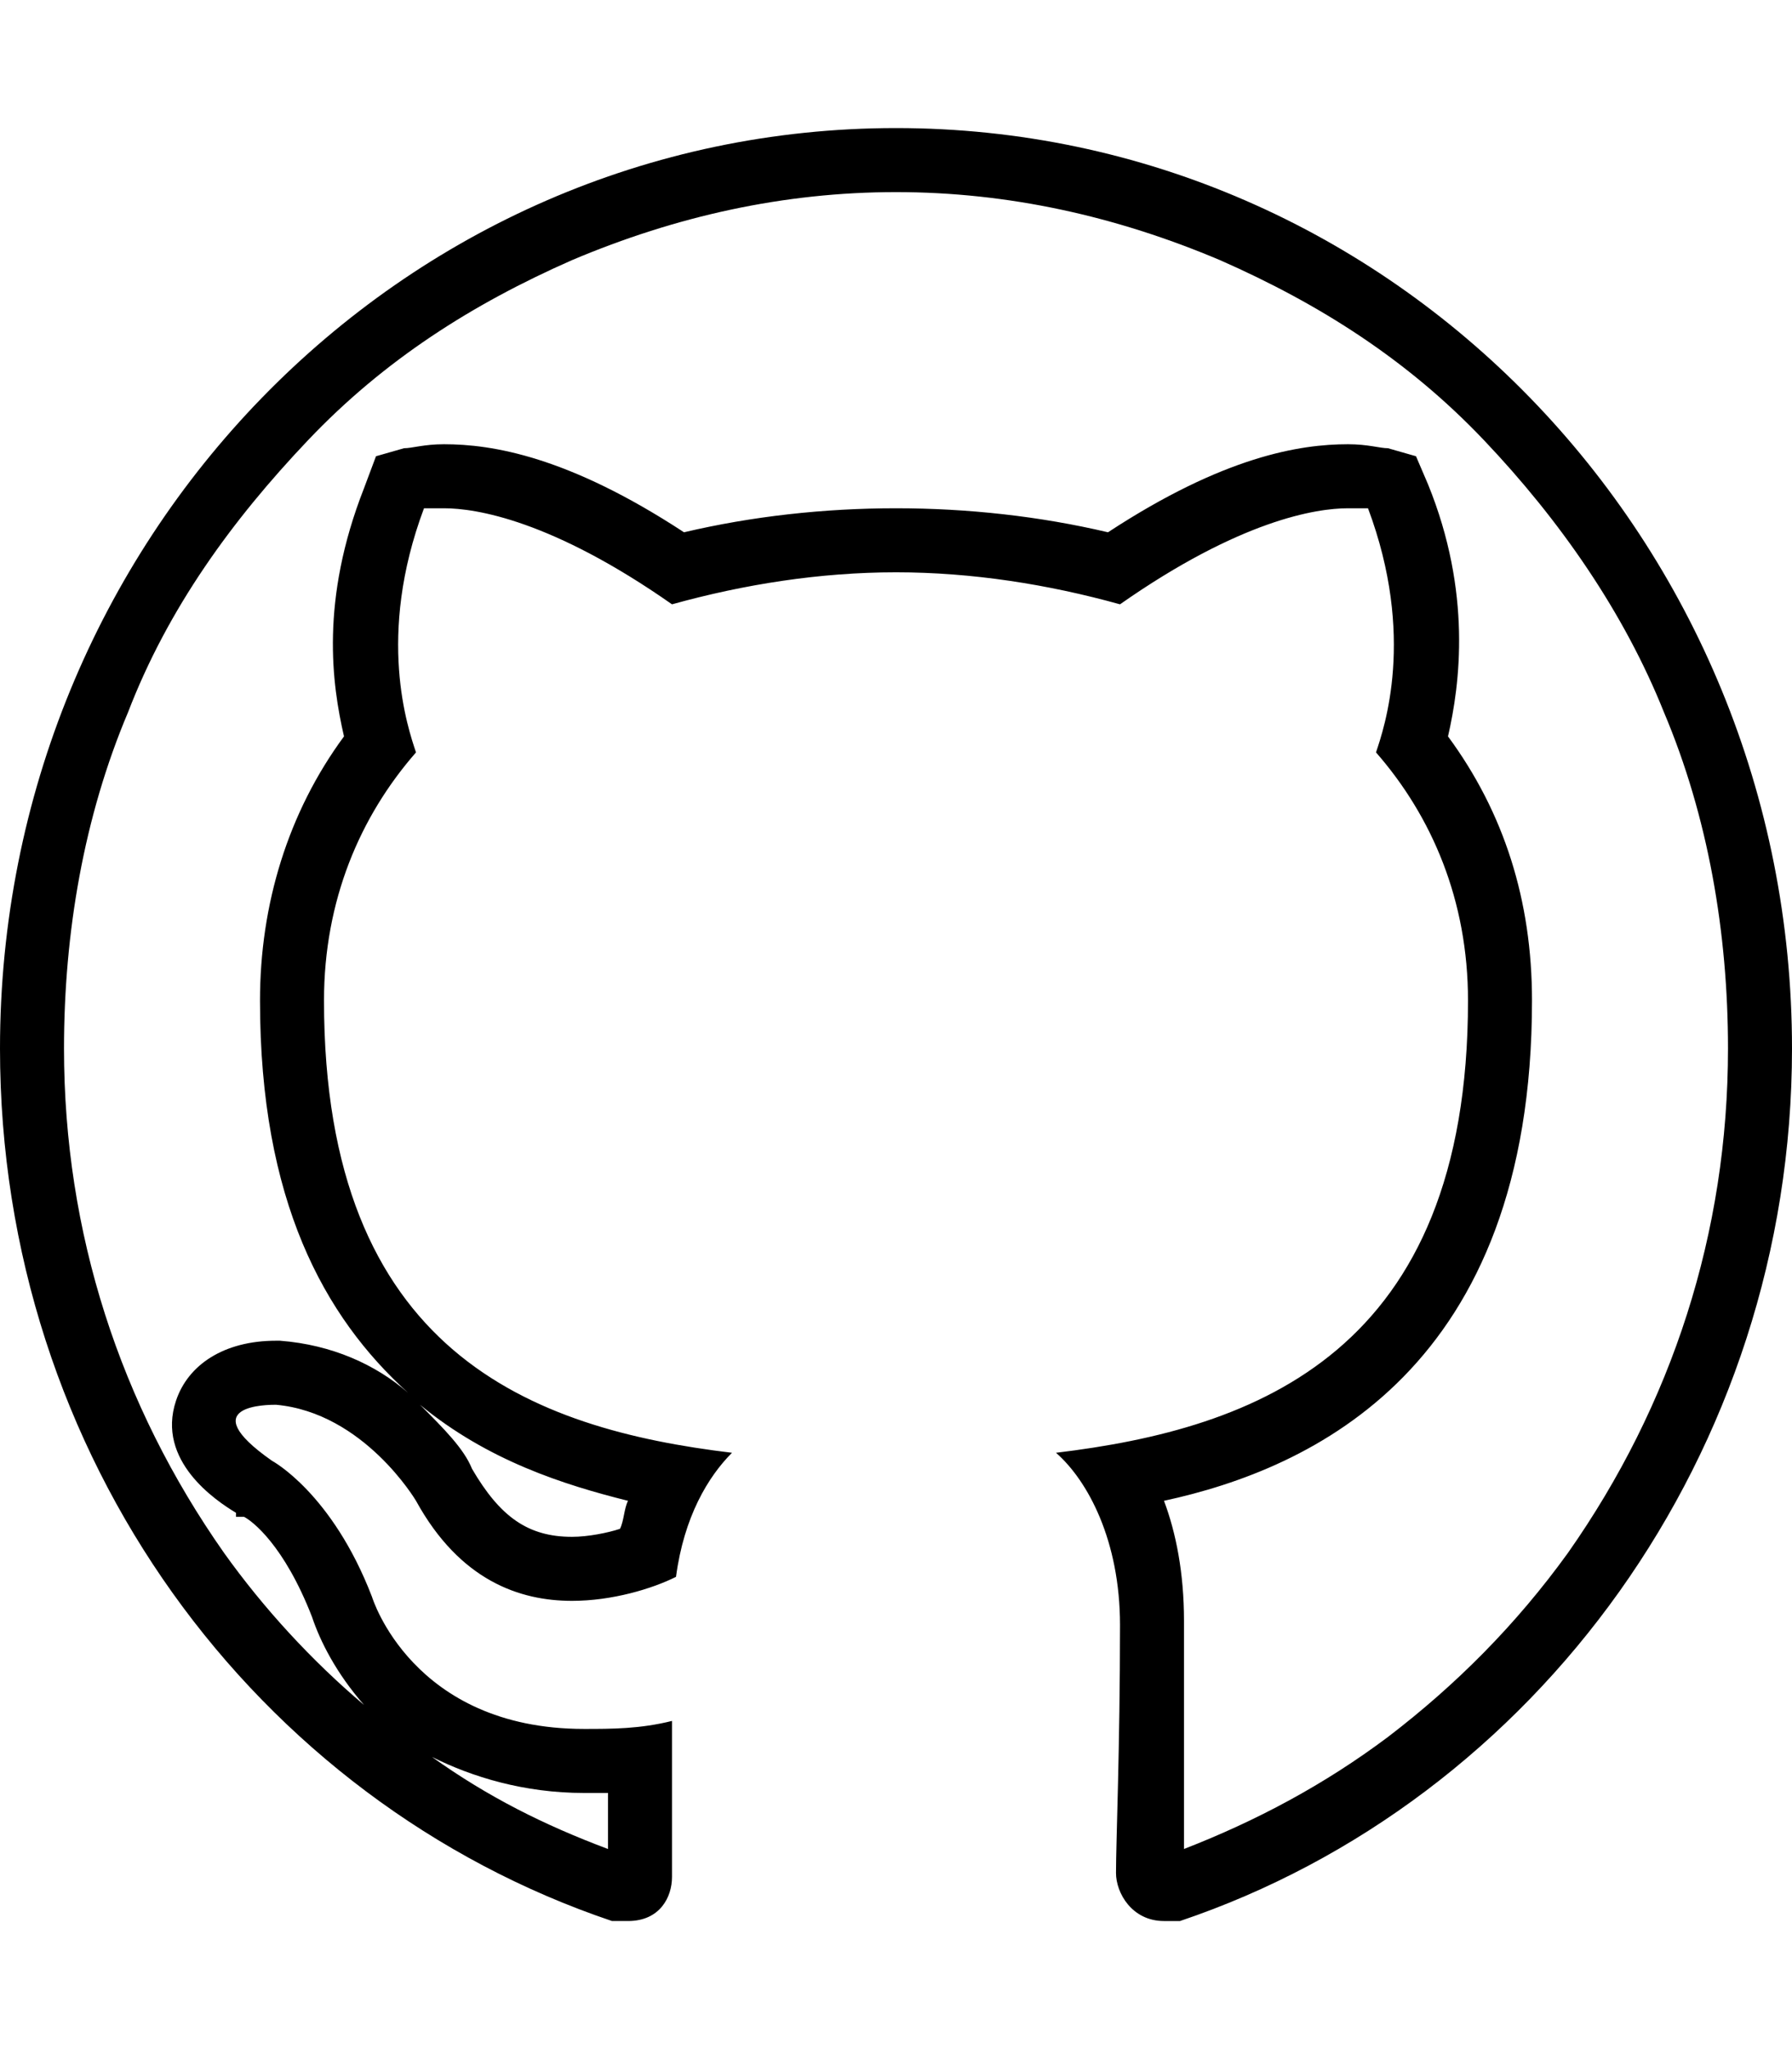 <svg version="1.1" xmlns="http://www.w3.org/2000/svg" xmlns:xlink="http://www.w3.org/1999/xlink" id="social-github-outline" viewBox="0 0 448 512"><path d="M224 32c124 0 224 103 224 230 0 101-64 188-153 218h-4c-8 0-12-7-12-12 0-8 1-31 1-62 0-21-8-36-16-43 50-6 103-25 103-113 0-25-9-46-23-62 2-6 10-29-2-61h-5c-8 0-27 3-57 24-18-5-37-8-56-8s-38 3-56 8c-30-21-49-24-57-24h-5c-12 32-4 55-2 61-14 16-23 37-23 62 0 88 52 107 102 113-6 6-12 16-14 31-6 3-16 6-26 6-13 0-28-5-39-25 0 0-13-22-35-24-2 0-21 0-1 14 0 0 15 8 25 34 0 0 10 33 53 33 7 0 14 0 22-2v39c0 5-3 11-11 11h-4C64 450 0 364 0 262 0 135 100 32 224 32zm-78 416c-15 0-28-4-38-9 14 10 28 17 44 23v-14h-6zm11-73c-16-4-35-10-52-24 6 6 11 11 13 16 7 12 14 17 25 17 4 0 9-1 12-2 1-2 1-5 2-7zm190 59c17-13 32-28 45-46 26-37 40-80 40-126 0-29-5-58-16-84-10-25-26-48-45-68s-41-34-66-45c-26-11-53-17-81-17s-55 6-81 17c-25 11-47 25-66 45s-35 42-45 68c-11 26-16 55-16 84 0 46 14 89 40 126 10 14 22 27 35 38-7-8-11-16-13-22-7-18-15-24-17-25h-2v-1c-5-3-20-13-15-28 3-9 12-15 25-15h1c13 1 24 6 32 13-21-19-37-48-37-98 0-24 7-47 21-66-3-13-6-34 5-62l3-8 7-2c2 0 5-1 10-1 12 0 31 3 60 22 17-4 35-6 53-6s36 2 53 6c29-19 48-22 60-22 5 0 8 1 10 1l7 2 3 7c11 27 8 50 5 63 14 19 21 41 21 66 0 92-55 117-92 125 3 8 5 18 5 30v57c18-7 35-16 51-28z"/></svg>